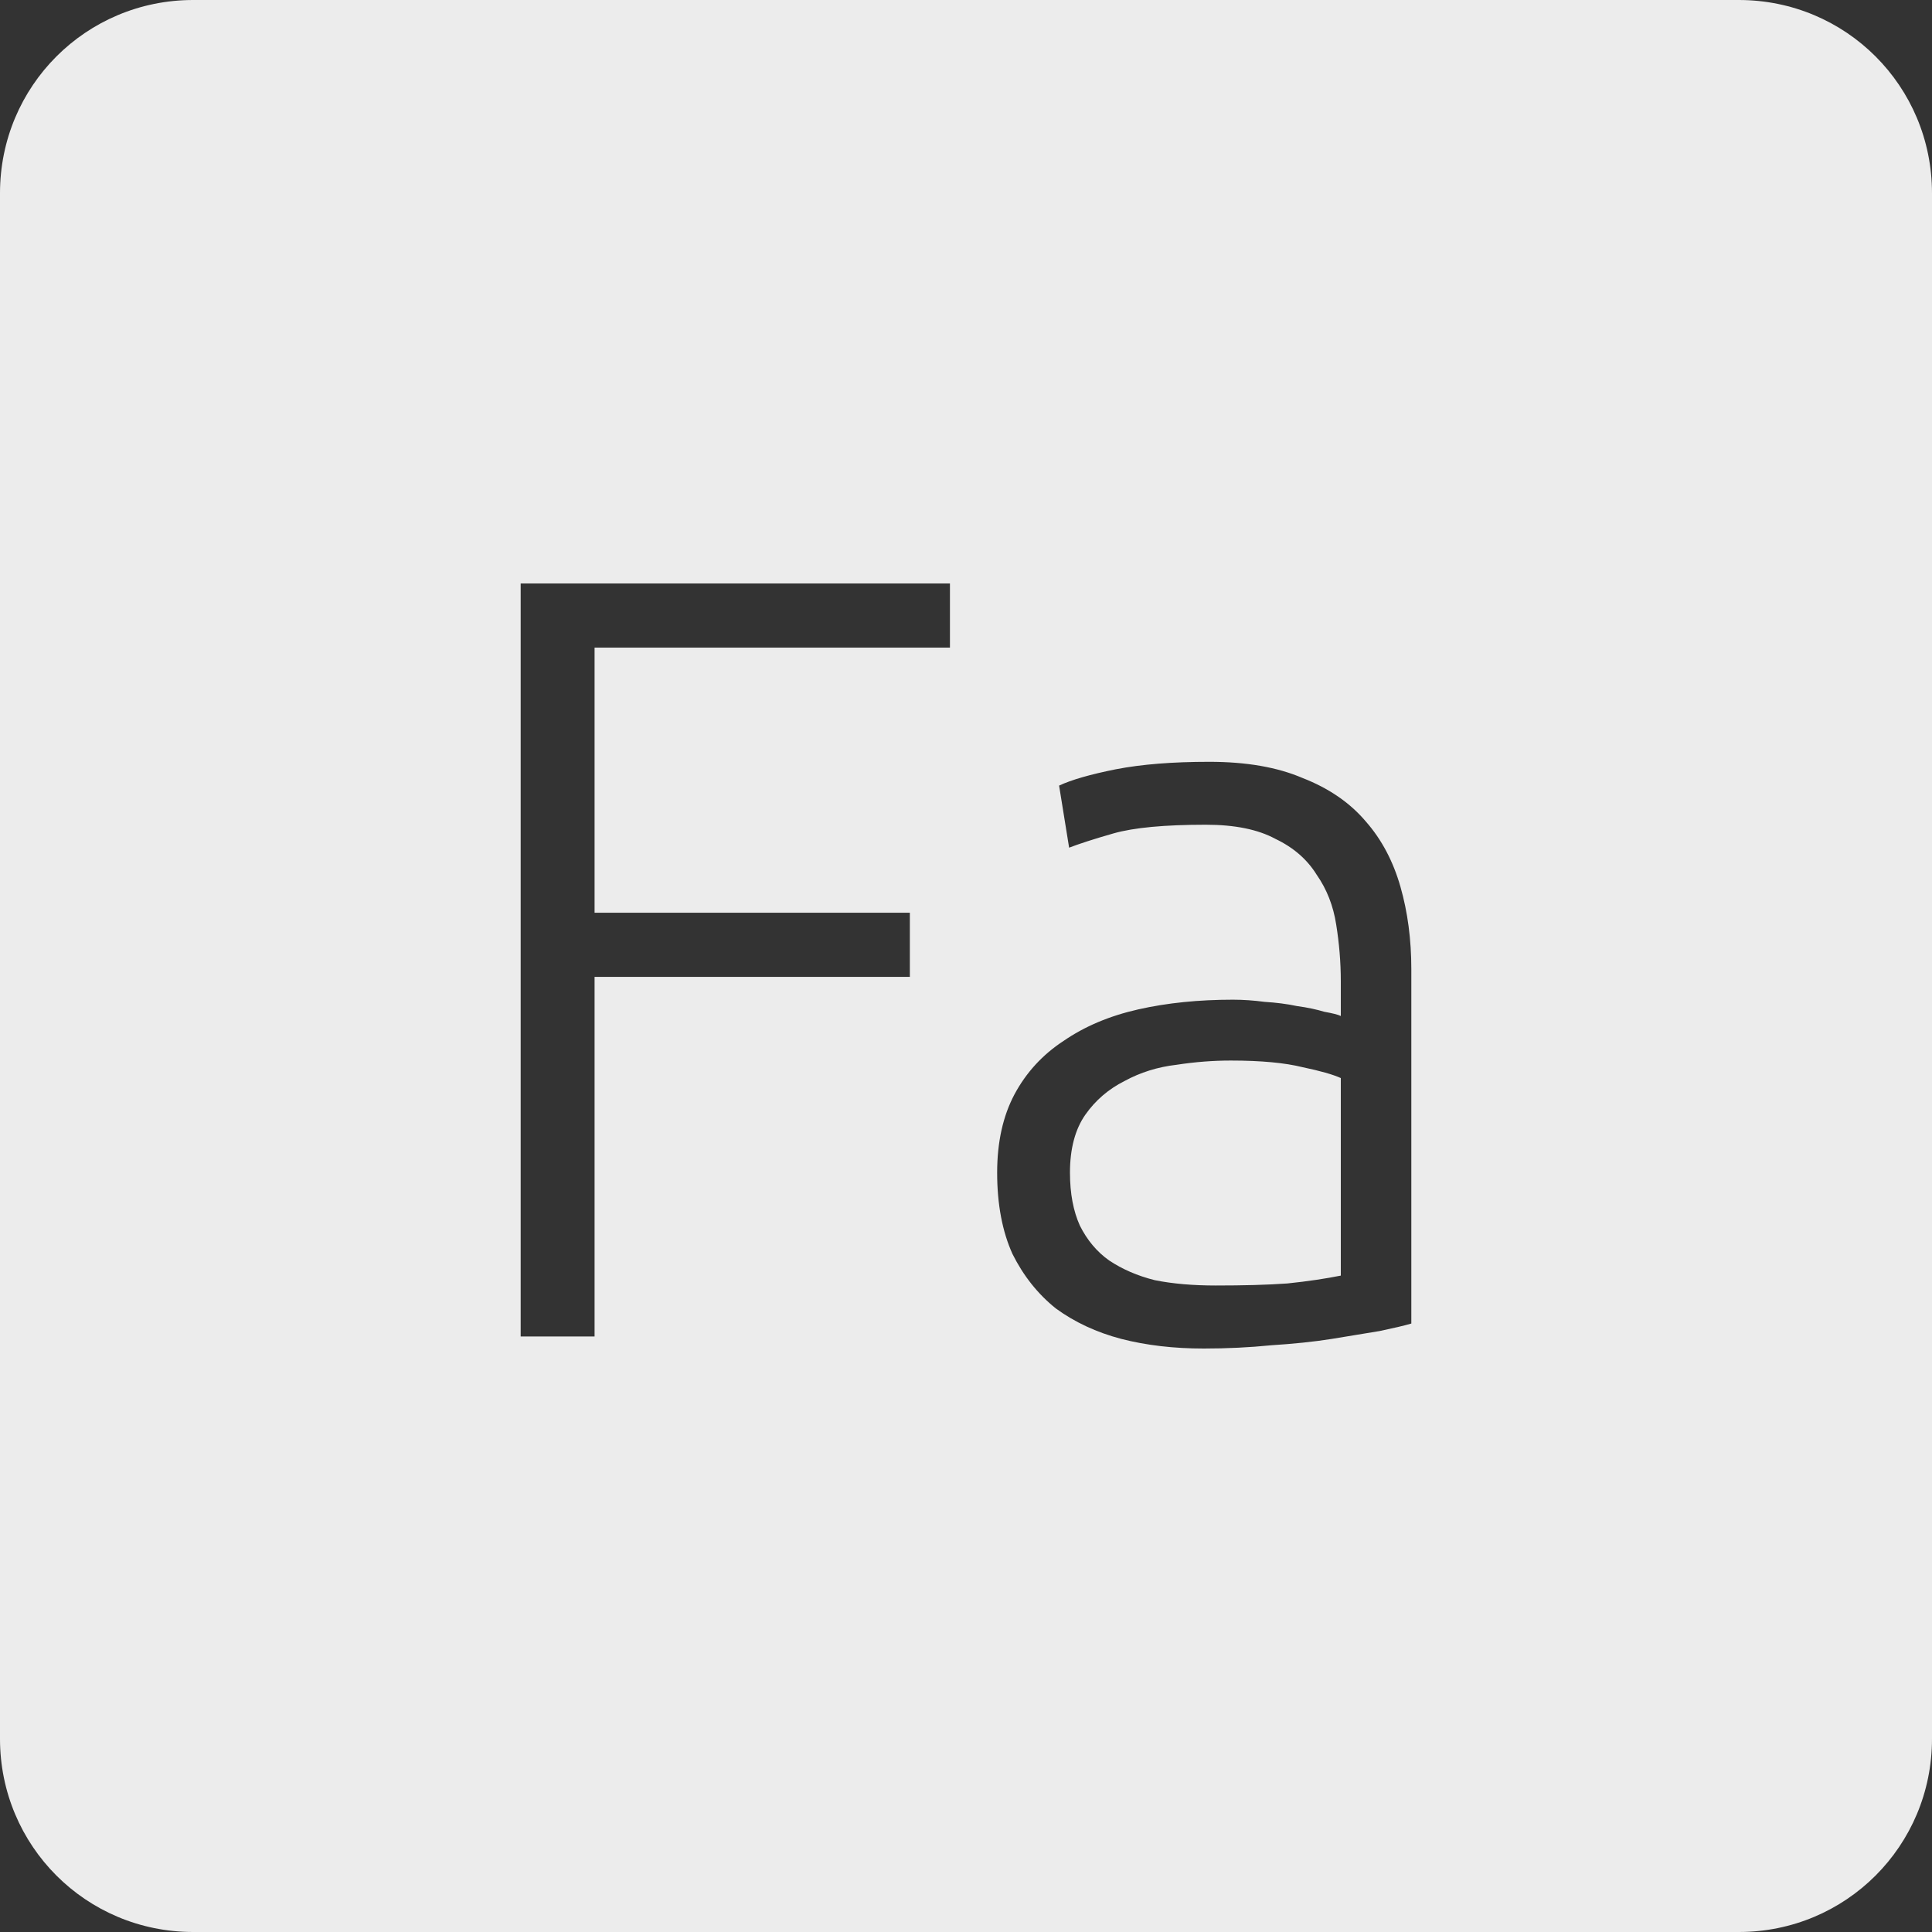 <?xml version="1.0" encoding="UTF-8" standalone="no"?>
<svg
   xmlns:dc="http://purl.org/dc/elements/1.1/"
   xmlns:cc="http://creativecommons.org/ns#"
   xmlns:rdf="http://www.w3.org/1999/02/22-rdf-syntax-ns#"
   xmlns:svg="http://www.w3.org/2000/svg"
   xmlns="http://www.w3.org/2000/svg"
   xmlns:sodipodi="http://sodipodi.sourceforge.net/DTD/sodipodi-0.dtd"
   xmlns:inkscape="http://www.inkscape.org/namespaces/inkscape"
   viewBox="0 0 16 16"
   id="svg2"
   version="1.1"
   inkscape:version="0.91 r13725"
   sodipodi:docname="indicator-keyboard-Fa.svg">
  <rect x="0" y="0" width="16" height="16" fill="#333333" stroke="none"/>
  <defs
     id="defs11" />
  <sodipodi:namedview
     pagecolor="#ffffff"
     bordercolor="#666666"
     borderopacity="1"
     objecttolerance="10"
     gridtolerance="10"
     guidetolerance="10"
     inkscape:pageopacity="0"
     inkscape:pageshadow="2"
     inkscape:window-width="640"
     inkscape:window-height="480"
     id="namedview9"
     showgrid="false"
     inkscape:zoom="14.75"
     inkscape:cx="8"
     inkscape:cy="8"
     inkscape:window-x="65"
     inkscape:window-y="24"
     inkscape:window-maximized="0"
     inkscape:current-layer="svg2" />
  <path
     style="fill:#ececec;fill-opacity:1"
     d="M 1.6 0 C 0.713 2.9605947e-16 0 0.713 0 1.6 L 0 14.4 C 2.9605947e-16 15.287 0.713 16 1.6 16 L 14.4 16 C 15.287 16 16 15.287 16 14.4 L 16 1.6 C 16 0.713 15.287 0 14.4 0 L 1.6 0 z M 4.312 4.832 L 7.867 4.832 L 7.867 5.363 L 4.924 5.363 L 4.924 7.559 L 7.535 7.559 L 7.535 8.09 L 4.924 8.09 L 4.924 11.068 L 4.312 11.068 L 4.312 4.832 z M 10.014 6.309 C 10.32 6.309 10.577 6.353 10.787 6.443 C 11.003 6.527 11.179 6.647 11.311 6.803 C 11.443 6.953 11.538 7.134 11.598 7.344 C 11.658 7.554 11.688 7.781 11.688 8.027 L 11.688 10.961 C 11.627 10.979 11.54 10.999 11.426 11.023 C 11.312 11.041 11.181 11.064 11.031 11.088 C 10.881 11.112 10.713 11.129 10.527 11.141 C 10.347 11.159 10.161 11.168 9.969 11.168 C 9.723 11.168 9.495 11.142 9.285 11.088 C 9.081 11.034 8.9 10.95 8.744 10.836 C 8.594 10.716 8.475 10.565 8.385 10.385 C 8.301 10.199 8.258 9.975 8.258 9.711 C 8.258 9.459 8.306 9.242 8.402 9.062 C 8.498 8.883 8.633 8.735 8.807 8.621 C 8.981 8.501 9.188 8.413 9.428 8.359 C 9.668 8.305 9.929 8.279 10.211 8.279 C 10.295 8.279 10.383 8.285 10.473 8.297 C 10.569 8.303 10.658 8.314 10.742 8.332 C 10.832 8.344 10.907 8.361 10.967 8.379 C 11.033 8.391 11.08 8.402 11.104 8.414 L 11.104 8.127 C 11.104 7.965 11.09 7.808 11.066 7.658 C 11.042 7.502 10.988 7.364 10.904 7.244 C 10.826 7.118 10.713 7.019 10.562 6.947 C 10.418 6.869 10.226 6.83 9.986 6.83 C 9.644 6.83 9.389 6.854 9.221 6.902 C 9.053 6.95 8.932 6.99 8.854 7.02 L 8.771 6.506 C 8.873 6.458 9.03 6.413 9.24 6.371 C 9.456 6.329 9.714 6.309 10.014 6.309 z M 10.193 8.783 C 10.049 8.783 9.9 8.794 9.744 8.818 C 9.588 8.836 9.444 8.881 9.312 8.953 C 9.181 9.019 9.072 9.112 8.988 9.232 C 8.904 9.352 8.861 9.513 8.861 9.711 C 8.861 9.885 8.889 10.03 8.943 10.15 C 9.003 10.27 9.084 10.367 9.186 10.439 C 9.294 10.511 9.42 10.566 9.564 10.602 C 9.714 10.632 9.882 10.646 10.068 10.646 C 10.296 10.646 10.494 10.641 10.662 10.629 C 10.836 10.611 10.984 10.588 11.104 10.564 L 11.104 8.928 C 11.038 8.898 10.931 8.868 10.787 8.838 C 10.643 8.802 10.445 8.783 10.193 8.783 z "
     id="path4" />
</svg>
